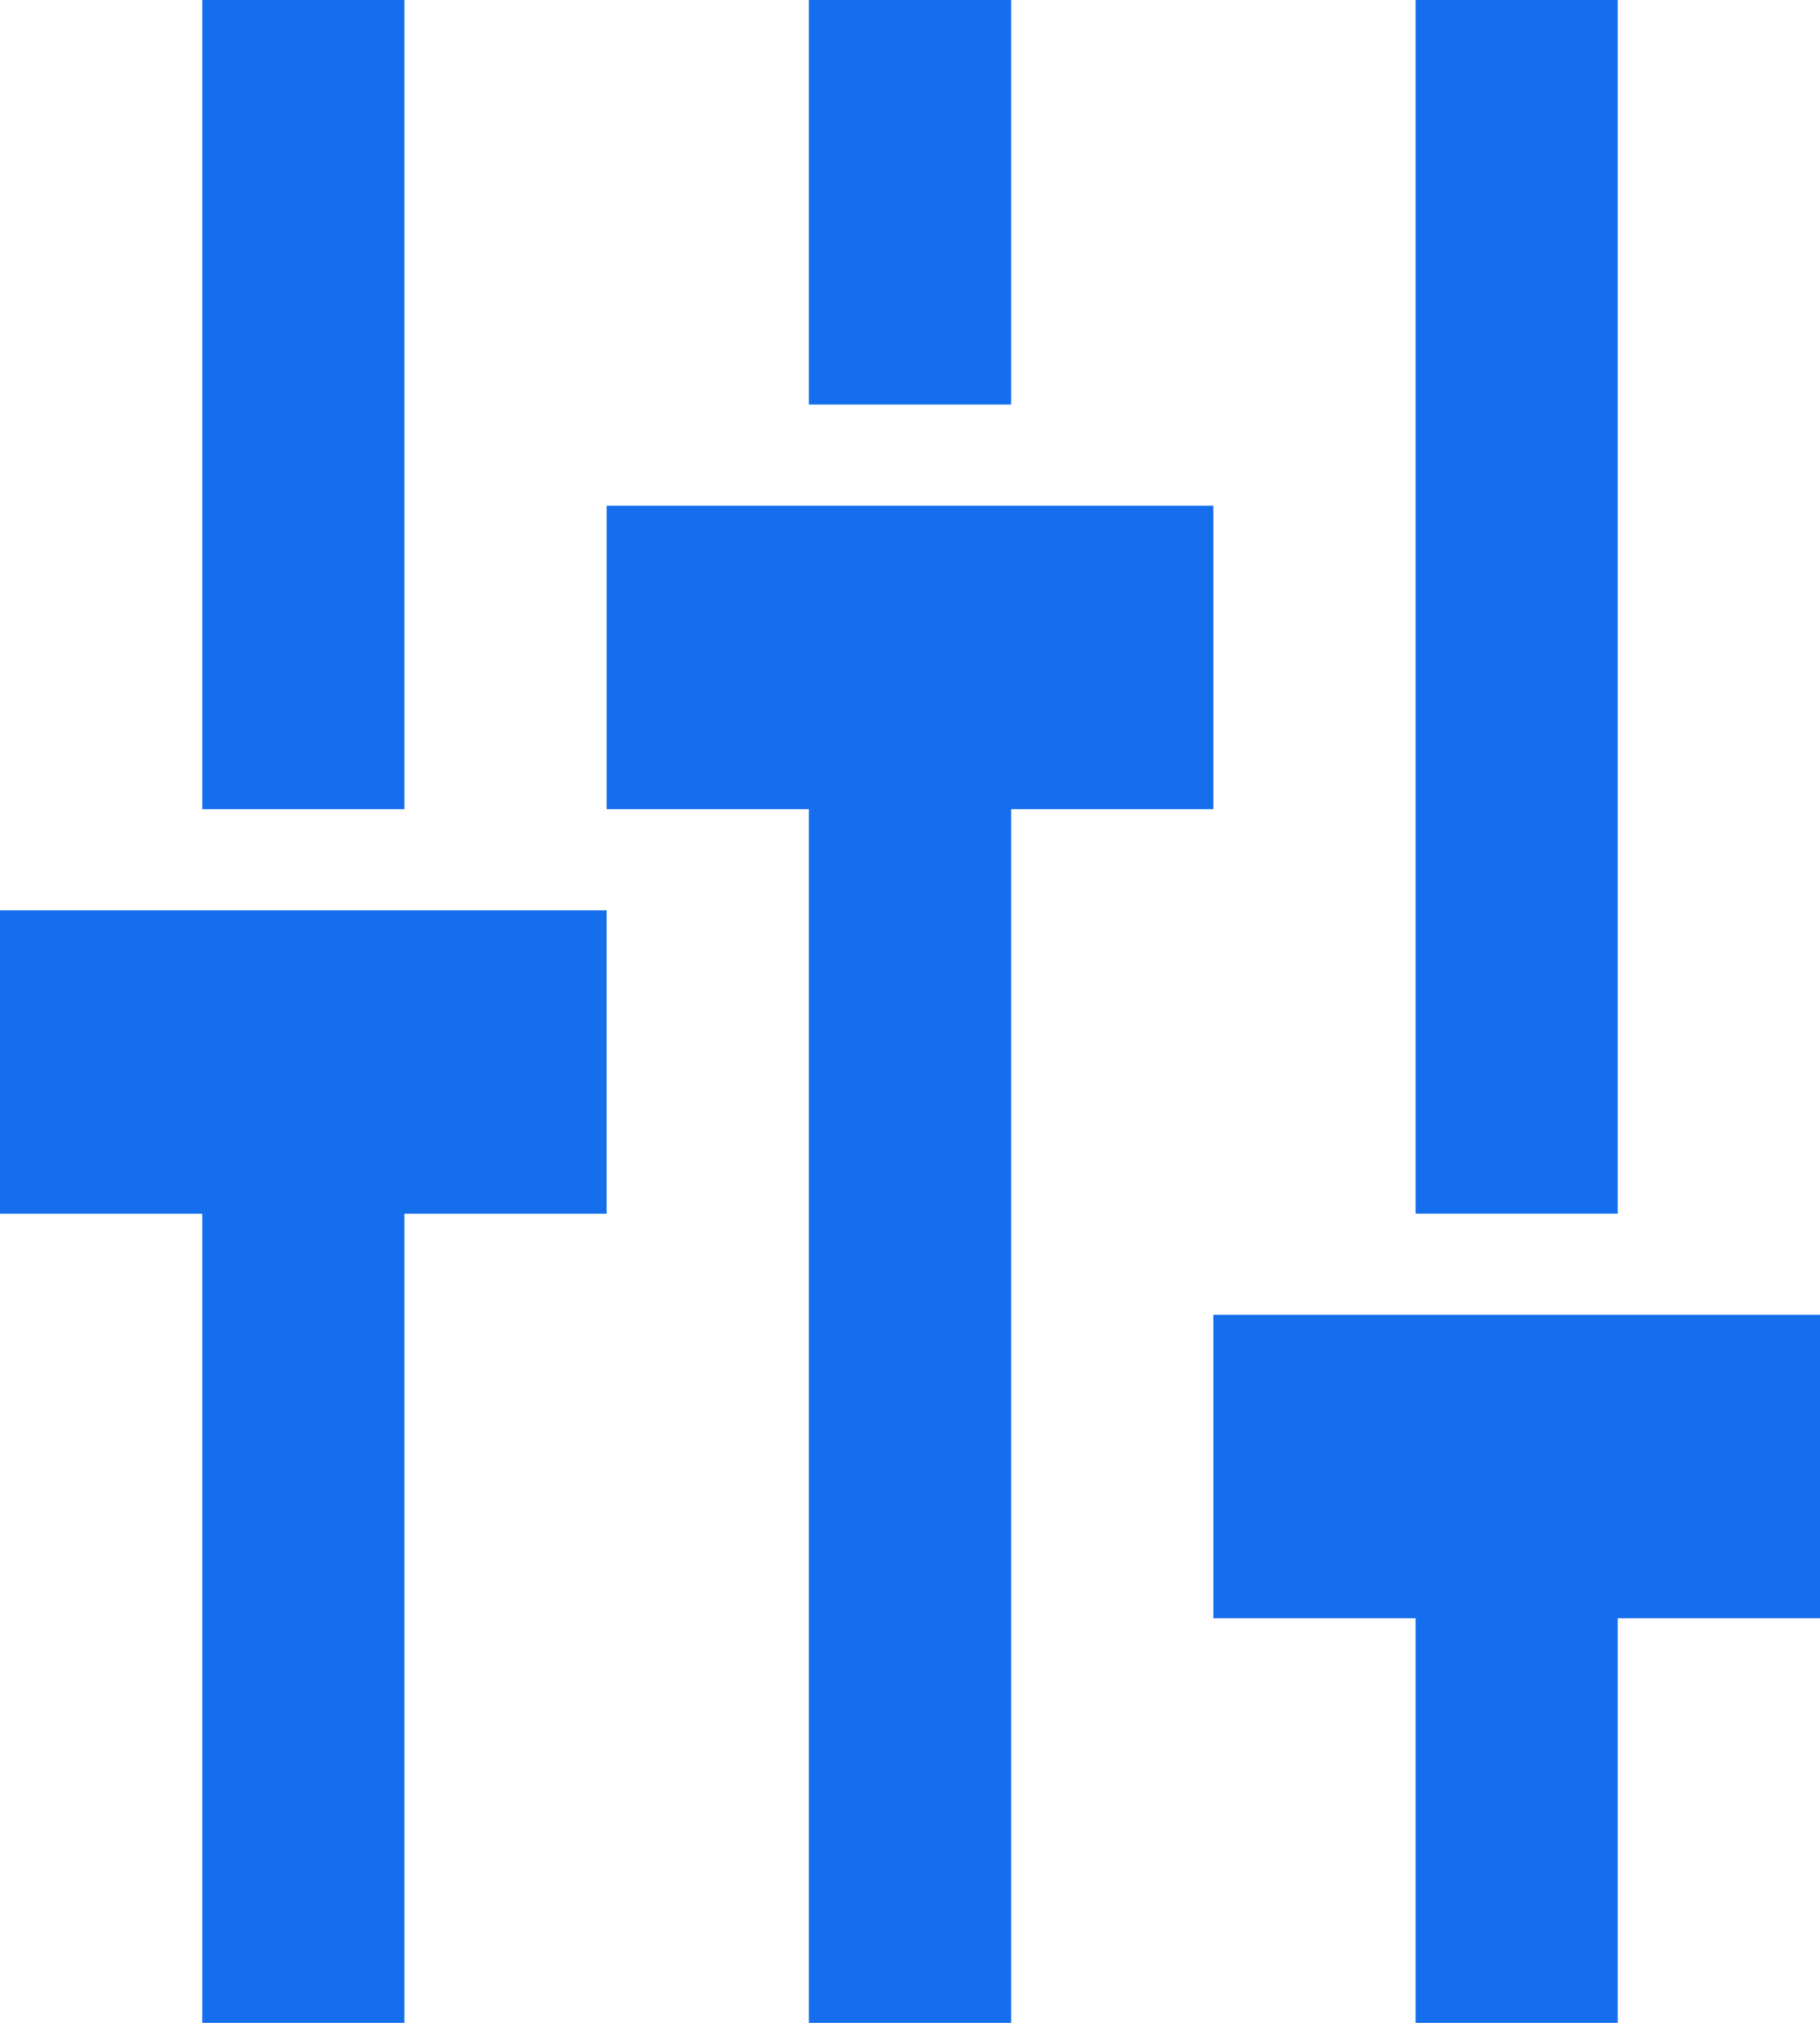 <svg xmlns="http://www.w3.org/2000/svg" width="50.337" height="55.93" viewBox="0 0 50.337 55.93">
  <path id="tuning" d="M45.744,44.744V55.93H40.151V44.744H34.558v-8.39H51.337v8.39ZM1,25.169H17.779v8.39H1ZM17.779,13.983H34.558v8.39H17.779ZM6.593,0h5.593V22.372H6.593ZM40.151,0h5.593V33.558H40.151ZM23.372,0h5.593V11.186H23.372ZM6.593,33.558h5.593V55.93H6.593ZM23.372,22.372h5.593V55.93H23.372Z" transform="translate(-1)" fill="#156eec"/>
</svg>
